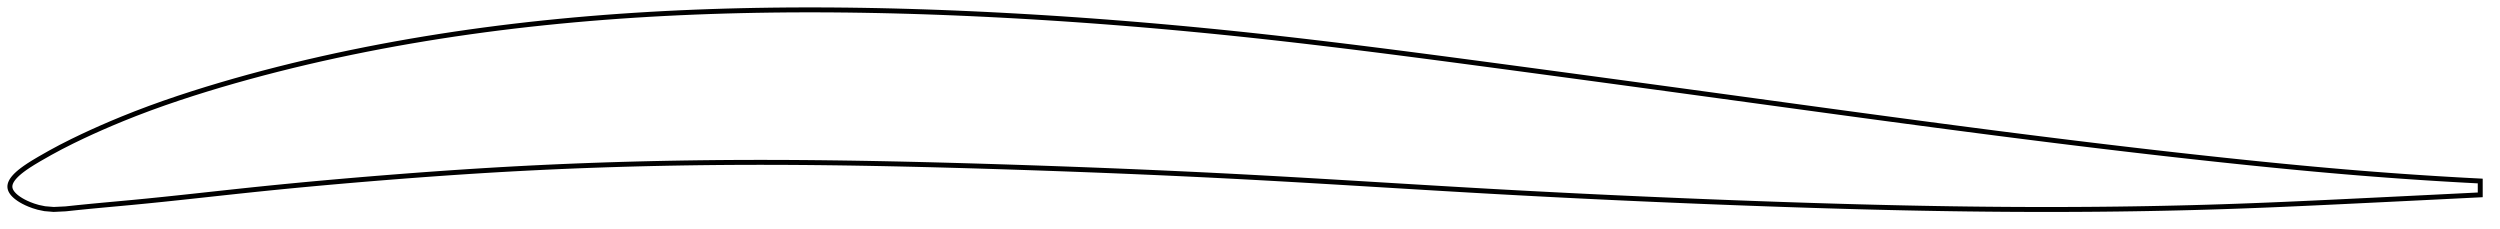 <?xml version="1.0" encoding="utf-8" ?>
<svg baseProfile="full" height="92.8" version="1.1" width="1012.041" xmlns="http://www.w3.org/2000/svg" xmlns:ev="http://www.w3.org/2001/xml-events" xmlns:xlink="http://www.w3.org/1999/xlink"><defs /><polygon fill="none" points="1004.041,73.279 1001.18,73.13 997.72,72.944 994.068,72.739 990.205,72.513 986.107,72.264 981.75,71.988 977.109,71.681 972.161,71.339 966.889,70.958 961.287,70.535 955.368,70.067 949.181,69.555 942.999,69.021 936.926,68.475 930.893,67.915 924.849,67.336 918.755,66.736 912.586,66.113 906.337,65.468 900.131,64.815 893.997,64.156 887.916,63.493 881.873,62.822 875.857,62.145 869.856,61.459 863.859,60.763 857.86,60.059 851.85,59.344 845.823,58.618 839.774,57.881 833.699,57.134 827.596,56.374 821.463,55.604 815.299,54.822 809.105,54.03 802.884,53.228 796.64,52.416 790.389,51.598 784.152,50.776 777.927,49.951 771.71,49.122 765.498,48.29 759.288,47.454 753.077,46.615 746.865,45.773 740.648,44.928 734.426,44.08 728.198,43.23 721.964,42.378 715.722,41.524 709.475,40.67 703.224,39.814 696.976,38.96 690.732,38.107 684.49,37.255 678.25,36.404 672.01,35.554 665.769,34.705 659.528,33.856 653.286,33.009 647.043,32.163 640.798,31.318 634.552,30.474 628.305,29.632 622.057,28.791 615.809,27.952 609.561,27.114 603.314,26.279 597.069,25.446 590.827,24.617 584.588,23.792 578.353,22.973 572.122,22.162 565.896,21.358 559.676,20.564 553.46,19.781 547.249,19.008 541.043,18.249 534.842,17.503 528.645,16.771 522.453,16.055 516.263,15.356 510.077,14.674 503.893,14.01 497.71,13.366 491.528,12.741 485.347,12.136 479.164,11.55 472.982,10.985 466.798,10.439 460.612,9.914 454.425,9.408 448.237,8.924 442.047,8.46 435.855,8.016 429.662,7.594 423.467,7.193 417.272,6.814 411.076,6.456 404.88,6.121 398.685,5.807 392.49,5.516 386.297,5.248 380.106,5.005 373.917,4.786 367.731,4.593 361.548,4.425 355.368,4.284 349.192,4.171 343.019,4.085 336.849,4.028 330.683,4.0 324.52,4.002 318.361,4.034 312.204,4.097 306.05,4.192 299.899,4.319 293.749,4.479 287.602,4.673 281.458,4.901 275.316,5.164 269.177,5.464 263.041,5.8 256.91,6.173 250.784,6.585 244.663,7.036 238.549,7.526 232.443,8.056 226.346,8.627 220.259,9.239 214.183,9.893 208.121,10.589 202.073,11.328 196.042,12.11 190.027,12.935 184.03,13.804 178.048,14.717 172.08,15.675 166.121,16.679 160.167,17.731 154.213,18.832 148.252,19.985 142.278,21.192 136.29,22.455 130.293,23.775 124.295,25.152 118.311,26.582 112.359,28.064 106.461,29.59 100.644,31.155 94.926,32.752 89.296,34.385 83.707,36.069 78.08,37.831 72.299,39.718 66.422,41.727 60.616,43.814 54.823,46.007 49.617,48.081 45.069,49.973 40.99,51.736 37.167,53.446 33.381,55.2 29.273,57.179 24.612,59.54 20.373,61.823 15.895,64.37 13.366,65.88 11.572,67.019 10.18,67.963 9.045,68.789 8.096,69.534 7.29,70.221 6.602,70.863 6.014,71.47 5.513,72.049 5.092,72.605 4.744,73.142 4.464,73.664 4.251,74.173 4.102,74.671 4.018,75.162 4.0,75.647 4.049,76.128 4.168,76.607 4.355,77.085 4.61,77.565 4.934,78.047 5.328,78.533 5.795,79.025 6.341,79.523 6.973,80.029 7.7,80.545 8.536,81.073 9.499,81.615 10.62,82.173 11.94,82.749 13.532,83.343 15.519,83.942 18.118,84.484 21.733,84.786 26.554,84.552 31.604,84.017 36.67,83.512 41.923,83.017 47.487,82.507 53.42,81.958 59.641,81.354 65.856,80.723 72.041,80.072 78.274,79.402 84.475,78.728 90.647,78.056 96.813,77.391 102.988,76.738 109.173,76.104 115.367,75.489 121.57,74.893 127.779,74.315 133.993,73.755 140.211,73.211 146.431,72.684 152.651,72.171 158.871,71.674 165.089,71.191 171.304,70.725 177.515,70.276 183.721,69.846 189.923,69.435 196.121,69.046 202.314,68.678 208.504,68.332 214.691,68.009 220.877,67.709 227.061,67.431 233.245,67.175 239.43,66.94 245.615,66.727 251.802,66.535 257.991,66.364 264.182,66.214 270.377,66.084 276.574,65.975 282.775,65.885 288.98,65.816 295.189,65.766 301.402,65.736 307.619,65.725 313.841,65.733 320.068,65.759 326.299,65.803 332.535,65.863 338.776,65.939 345.021,66.03 351.271,66.135 357.525,66.254 363.783,66.385 370.045,66.529 376.31,66.683 382.579,66.848 388.85,67.022 395.123,67.205 401.398,67.396 407.674,67.594 413.95,67.799 420.227,68.011 426.502,68.23 432.777,68.457 439.05,68.691 445.322,68.933 451.591,69.183 457.858,69.442 464.124,69.709 470.386,69.985 476.647,70.27 482.905,70.564 489.162,70.867 495.416,71.181 501.67,71.504 507.922,71.837 514.173,72.18 520.424,72.531 526.675,72.889 532.927,73.254 539.18,73.624 545.433,73.998 551.687,74.374 557.943,74.753 564.2,75.131 570.458,75.51 576.717,75.886 582.978,76.259 589.239,76.629 595.501,76.993 601.763,77.351 608.026,77.701 614.288,78.043 620.549,78.377 626.81,78.704 633.069,79.023 639.328,79.334 645.585,79.637 651.842,79.934 658.098,80.222 664.354,80.504 670.611,80.779 676.869,81.046 683.128,81.307 689.39,81.561 695.656,81.808 701.926,82.049 708.202,82.284 714.485,82.511 720.775,82.732 727.073,82.944 733.379,83.148 739.681,83.343 745.978,83.528 752.271,83.703 758.562,83.867 764.852,84.019 771.145,84.16 777.445,84.288 783.751,84.403 790.049,84.505 796.329,84.592 802.586,84.664 808.816,84.721 815.014,84.763 821.177,84.789 827.304,84.8 833.395,84.796 839.453,84.775 845.481,84.74 851.482,84.689 857.464,84.622 863.433,84.539 869.396,84.44 875.364,84.324 881.347,84.191 887.357,84.04 893.41,83.871 899.521,83.681 905.712,83.47 911.987,83.237 918.193,82.99 924.302,82.732 930.337,82.466 936.338,82.192 942.354,81.91 948.451,81.619 954.685,81.318 960.747,81.023 966.479,80.743 971.861,80.479 976.898,80.231 981.609,79.999 986.018,79.78 990.154,79.574 994.043,79.38 997.711,79.197 1001.179,79.023 1004.041,78.879" stroke="black" stroke-width="2.0" /></svg>